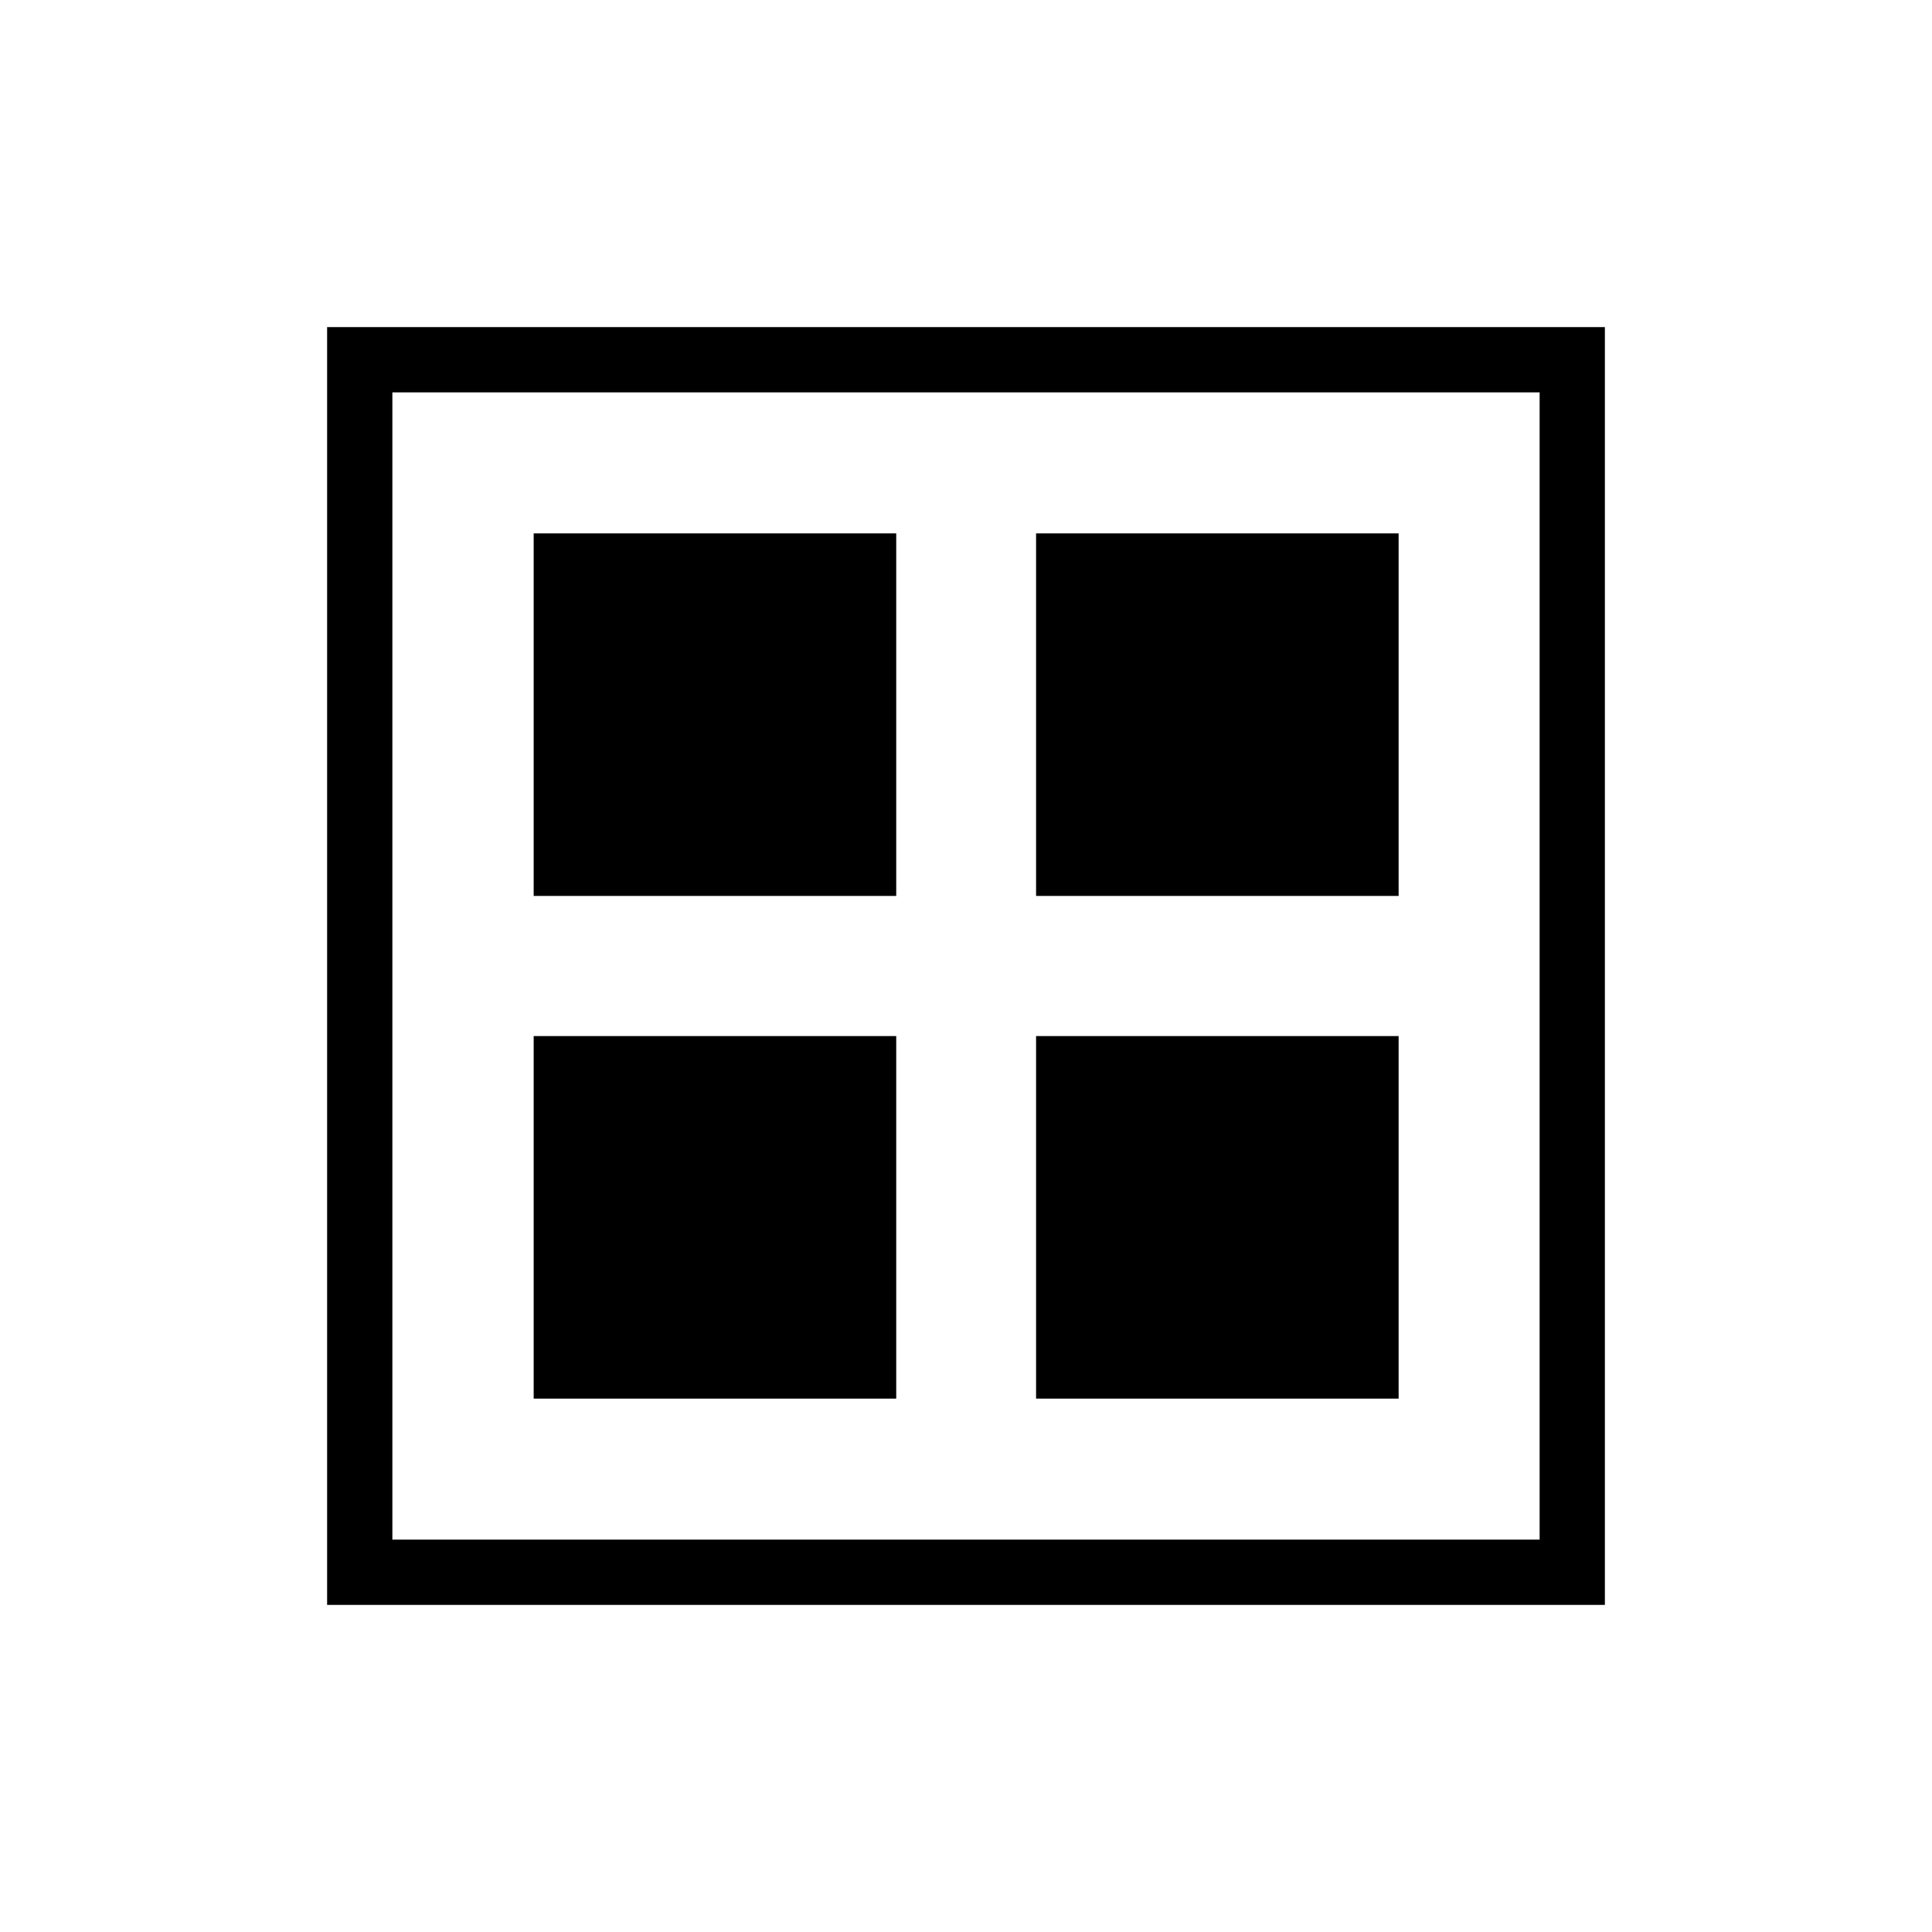 <svg xmlns="http://www.w3.org/2000/svg" height="40" viewBox="0 -960 960 960" width="40"><path d="M265.18-514.82v-180.15h180.15v180.15H265.18Zm0 249.79v-180.15h180.15v180.15H265.18Zm249.64-249.79v-180.15h180.15v180.15H514.82Zm0 249.79v-180.15h180.15v180.15H514.82ZM162.54-162.54v-634.92h634.92v634.92H162.54Zm32.43-32.43h570.06v-570.06H194.97v570.06Z"/></svg>